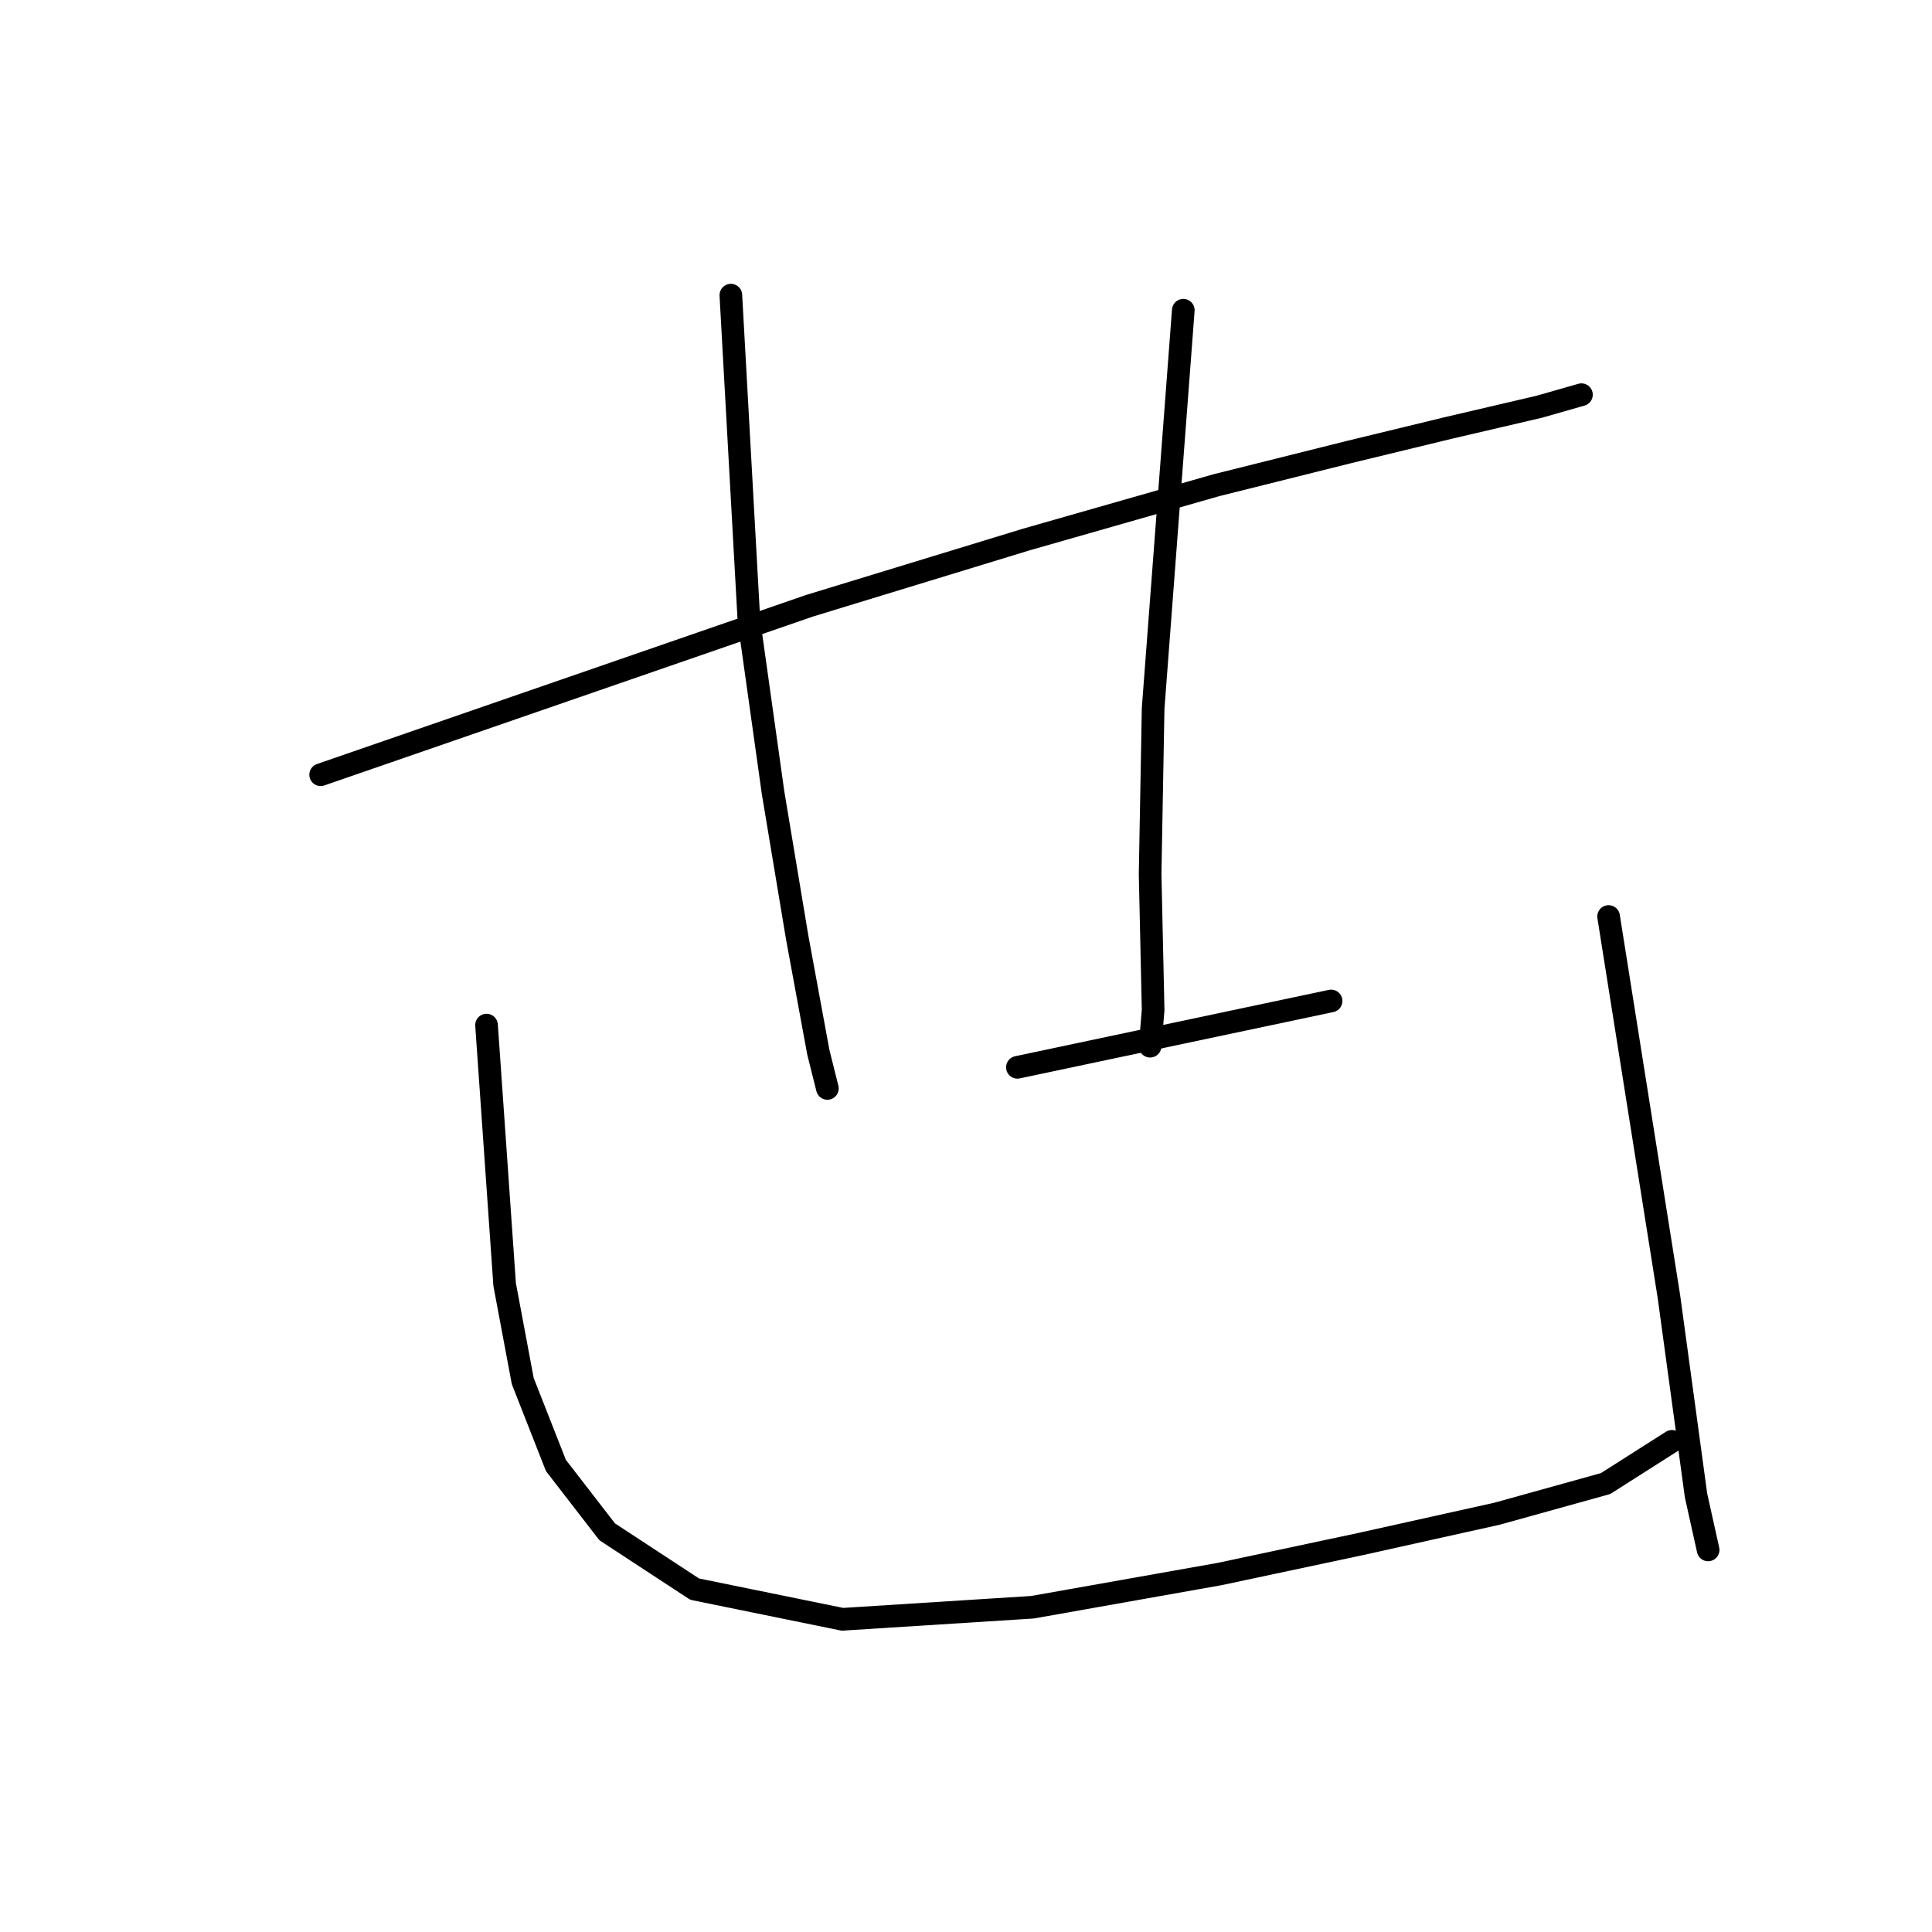 <?xml version="1.0" standalone="no"?>
    <svg width="256" height="256" xmlns="http://www.w3.org/2000/svg" version="1.1">
    <polyline stroke="black" stroke-width="3" stroke-linecap="round" fill="transparent" stroke-linejoin="round" points="42.487 102.657 74.86 91.466 107.234 80.275 136.01 71.483 161.189 64.288 178.775 59.892 191.964 56.695 203.954 53.897 209.55 52.298 209.55 52.298 " />
        <polyline stroke="black" stroke-width="3" stroke-linecap="round" fill="transparent" stroke-linejoin="round" points="96.842 39.109 98.041 60.691 99.24 82.274 102.438 105.055 105.635 124.239 108.433 139.427 109.632 144.223 109.632 144.223 " />
        <polyline stroke="black" stroke-width="3" stroke-linecap="round" fill="transparent" stroke-linejoin="round" points="156.793 41.107 154.795 67.486 152.796 93.864 152.397 115.846 152.796 133.832 152.397 138.628 152.397 138.628 " />
        <polyline stroke="black" stroke-width="3" stroke-linecap="round" fill="transparent" stroke-linejoin="round" points="134.811 141.425 155.594 137.029 176.377 132.633 176.377 132.633 " />
        <polyline stroke="black" stroke-width="3" stroke-linecap="round" fill="transparent" stroke-linejoin="round" points="64.469 135.83 65.668 153.016 66.867 170.202 69.265 182.991 73.661 194.182 80.455 202.975 92.046 210.569 111.63 214.566 136.809 212.967 161.589 208.57 180.374 204.574 198.359 200.577 212.747 196.58 221.54 190.985 221.54 190.985 " />
        <polyline stroke="black" stroke-width="3" stroke-linecap="round" fill="transparent" stroke-linejoin="round" points="213.147 121.442 217.144 146.621 221.14 171.801 224.737 198.179 226.336 205.373 226.336 205.373 " />
        </svg>